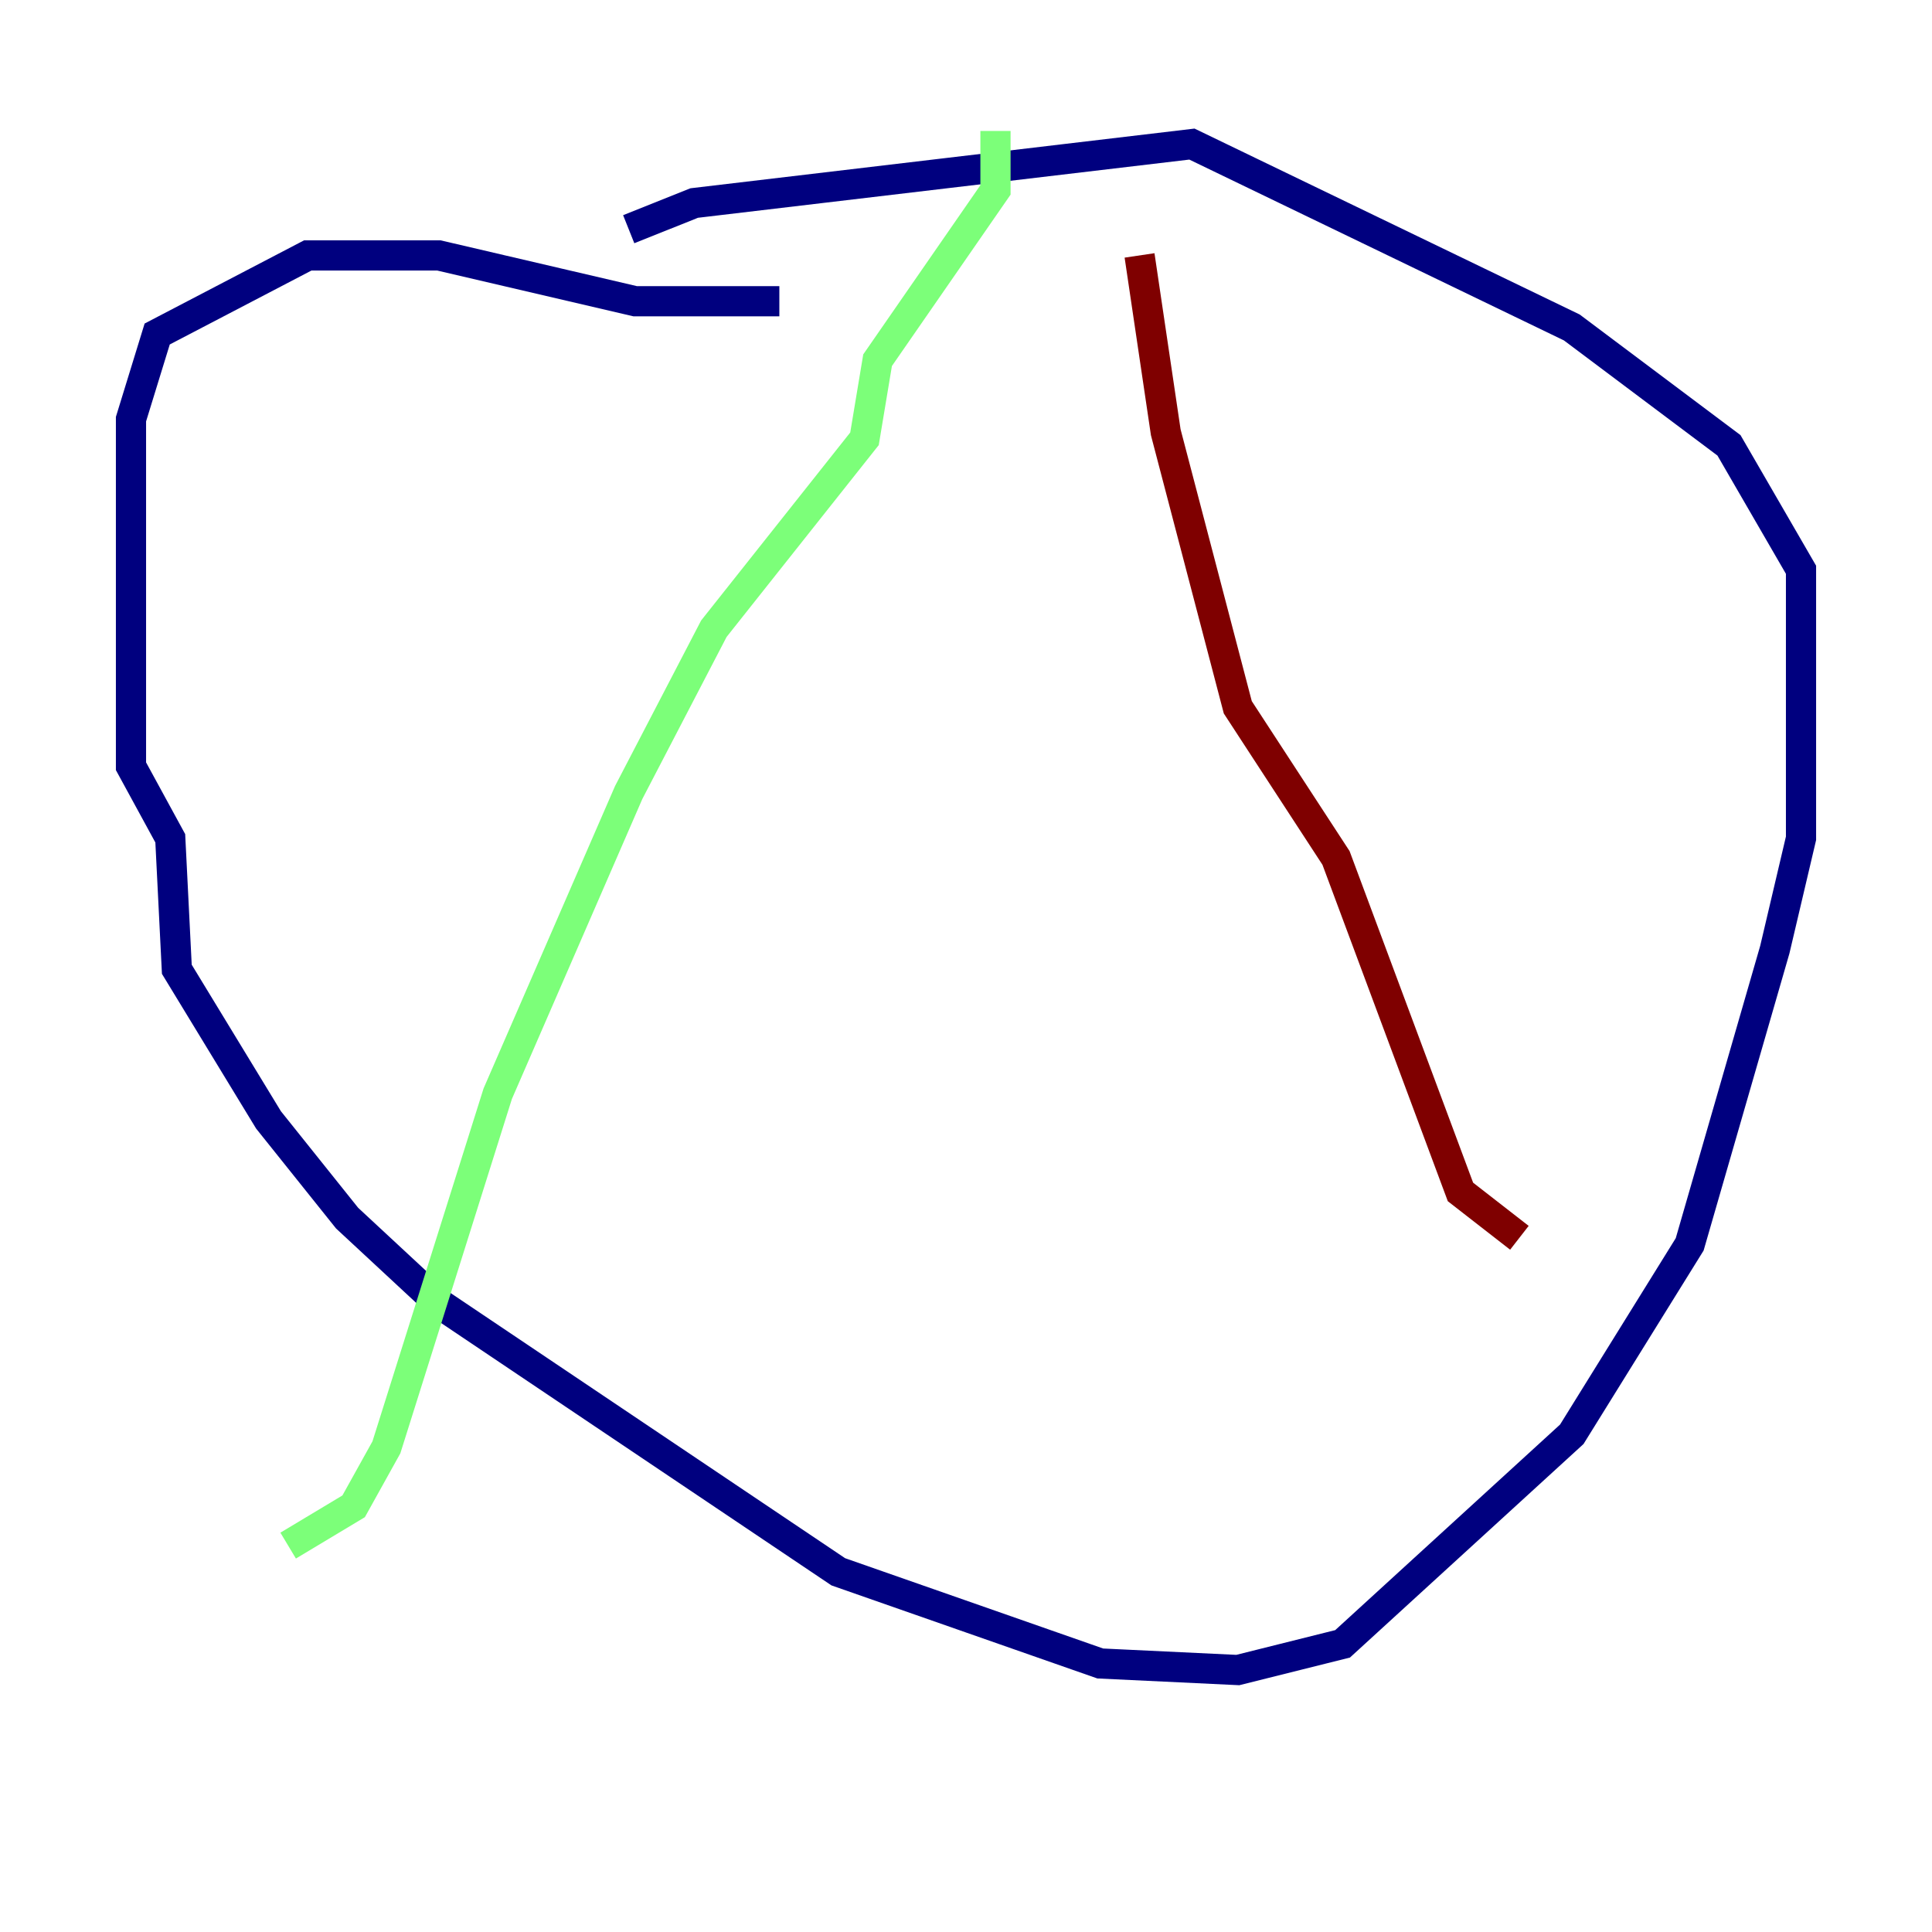 <?xml version="1.0" encoding="utf-8" ?>
<svg baseProfile="tiny" height="128" version="1.2" viewBox="0,0,128,128" width="128" xmlns="http://www.w3.org/2000/svg" xmlns:ev="http://www.w3.org/2001/xml-events" xmlns:xlink="http://www.w3.org/1999/xlink"><defs /><polyline fill="none" points="41.654,15.186 45.993,13.451 78.969,9.546 104.136,21.695 114.549,29.505 119.322,37.749 119.322,55.539 117.586,62.915 111.946,82.441 104.136,95.024 88.949,108.909 82.007,110.644 72.895,110.21 55.539,104.136 29.071,86.346 22.997,80.705 17.79,74.197 11.715,64.217 11.281,55.539 8.678,50.766 8.678,27.77 10.414,22.129 20.393,16.922 29.071,16.922 42.088,19.959 51.634,19.959" stroke="#00007f" stroke-width="2" /><polyline fill="none" points="65.953,8.678 65.953,12.583 58.142,23.864 57.275,29.071 47.295,41.654 41.654,52.502 32.976,72.461 25.6,95.891 23.43,99.797 19.091,102.4" stroke="#7cff79" stroke-width="2" /><polyline fill="none" points="75.498,16.922 77.234,28.637 82.007,46.861 88.515,56.841 96.759,78.969 100.664,82.007" stroke="#7f0000" stroke-width="2" /></svg>